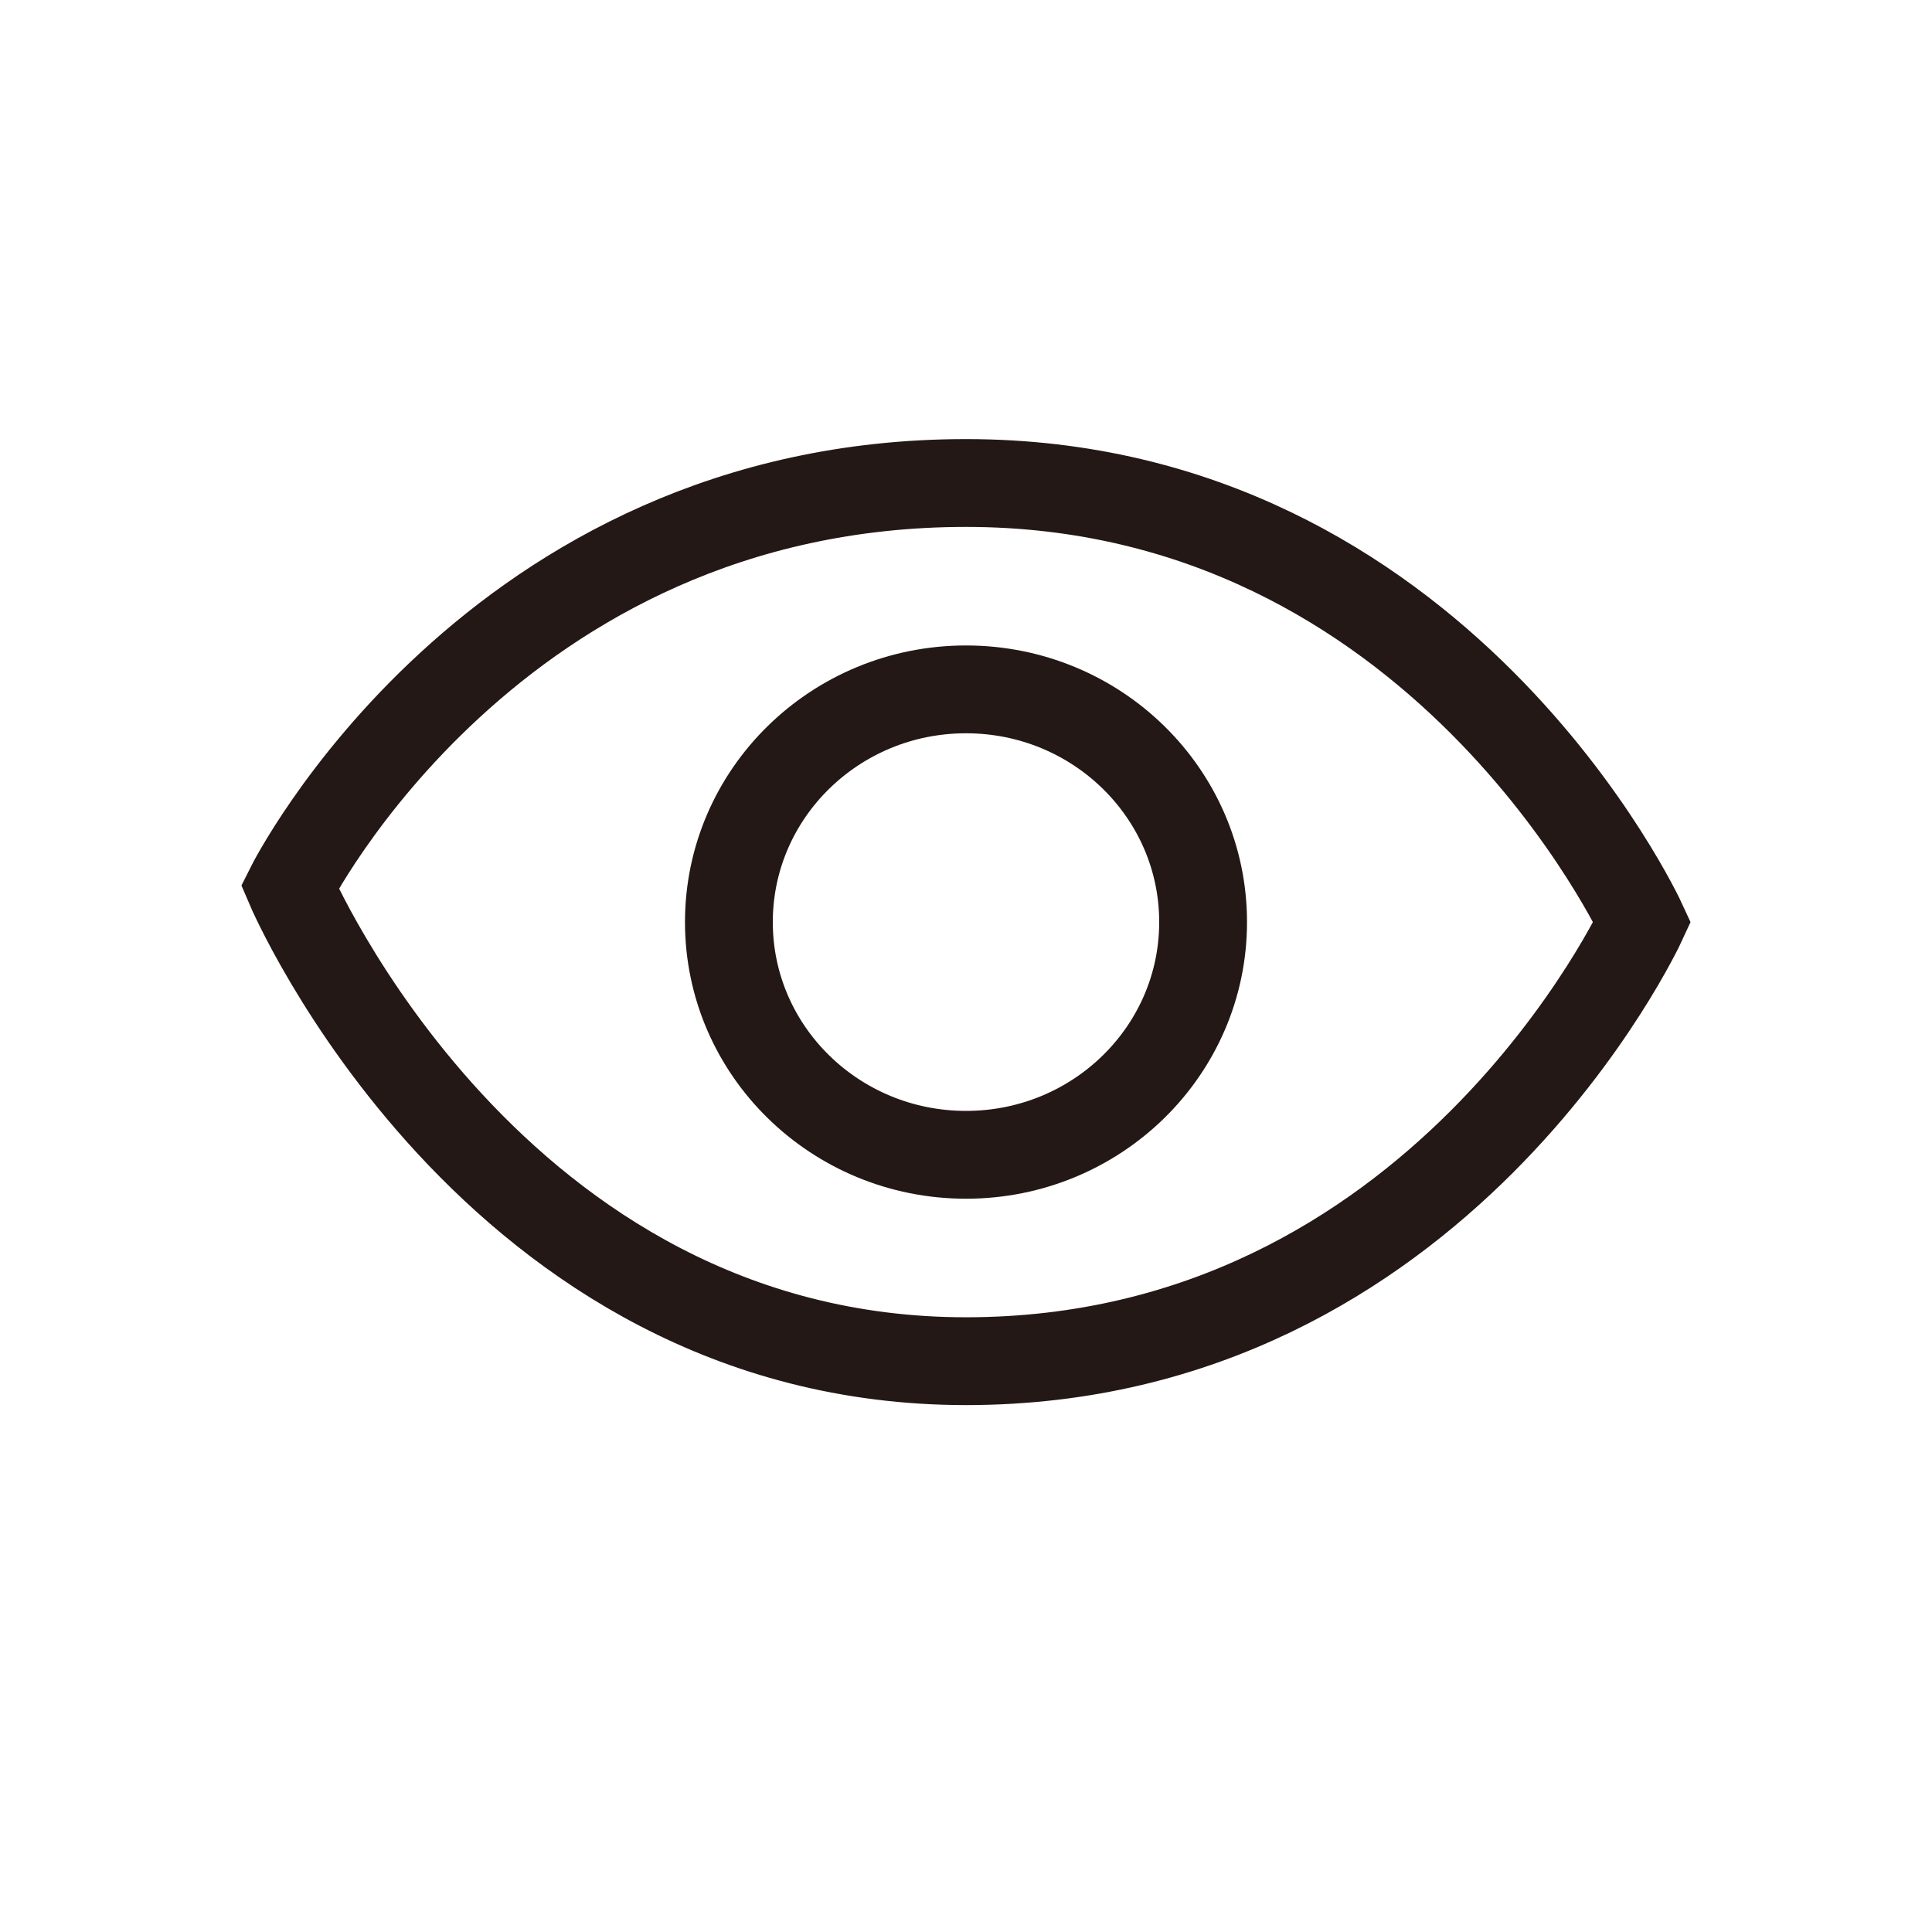 <?xml version="1.0" encoding="utf-8"?>
<!-- Generator: Adobe Illustrator 18.1.1, SVG Export Plug-In . SVG Version: 6.00 Build 0)  -->
<svg version="1.0" id="图层_1" xmlns="http://www.w3.org/2000/svg" xmlns:xlink="http://www.w3.org/1999/xlink" x="0px" y="0px"
	 viewBox="0 0 44 44" enable-background="new 0 0 44 44" xml:space="preserve">
<path fill="none" stroke="#231815" stroke-width="2" stroke-miterlimit="10" d="M6.6,20.2c0,0,4.6-9.2,15.4-9.2s15.4,10,15.4,10
	S32.8,31,22,31C11.2,31,6.6,20.2,6.6,20.2z"/>
<ellipse fill="none" stroke="#231815" stroke-width="2" stroke-miterlimit="10" cx="22" cy="21" rx="5.4" ry="5.3"/>
</svg>
